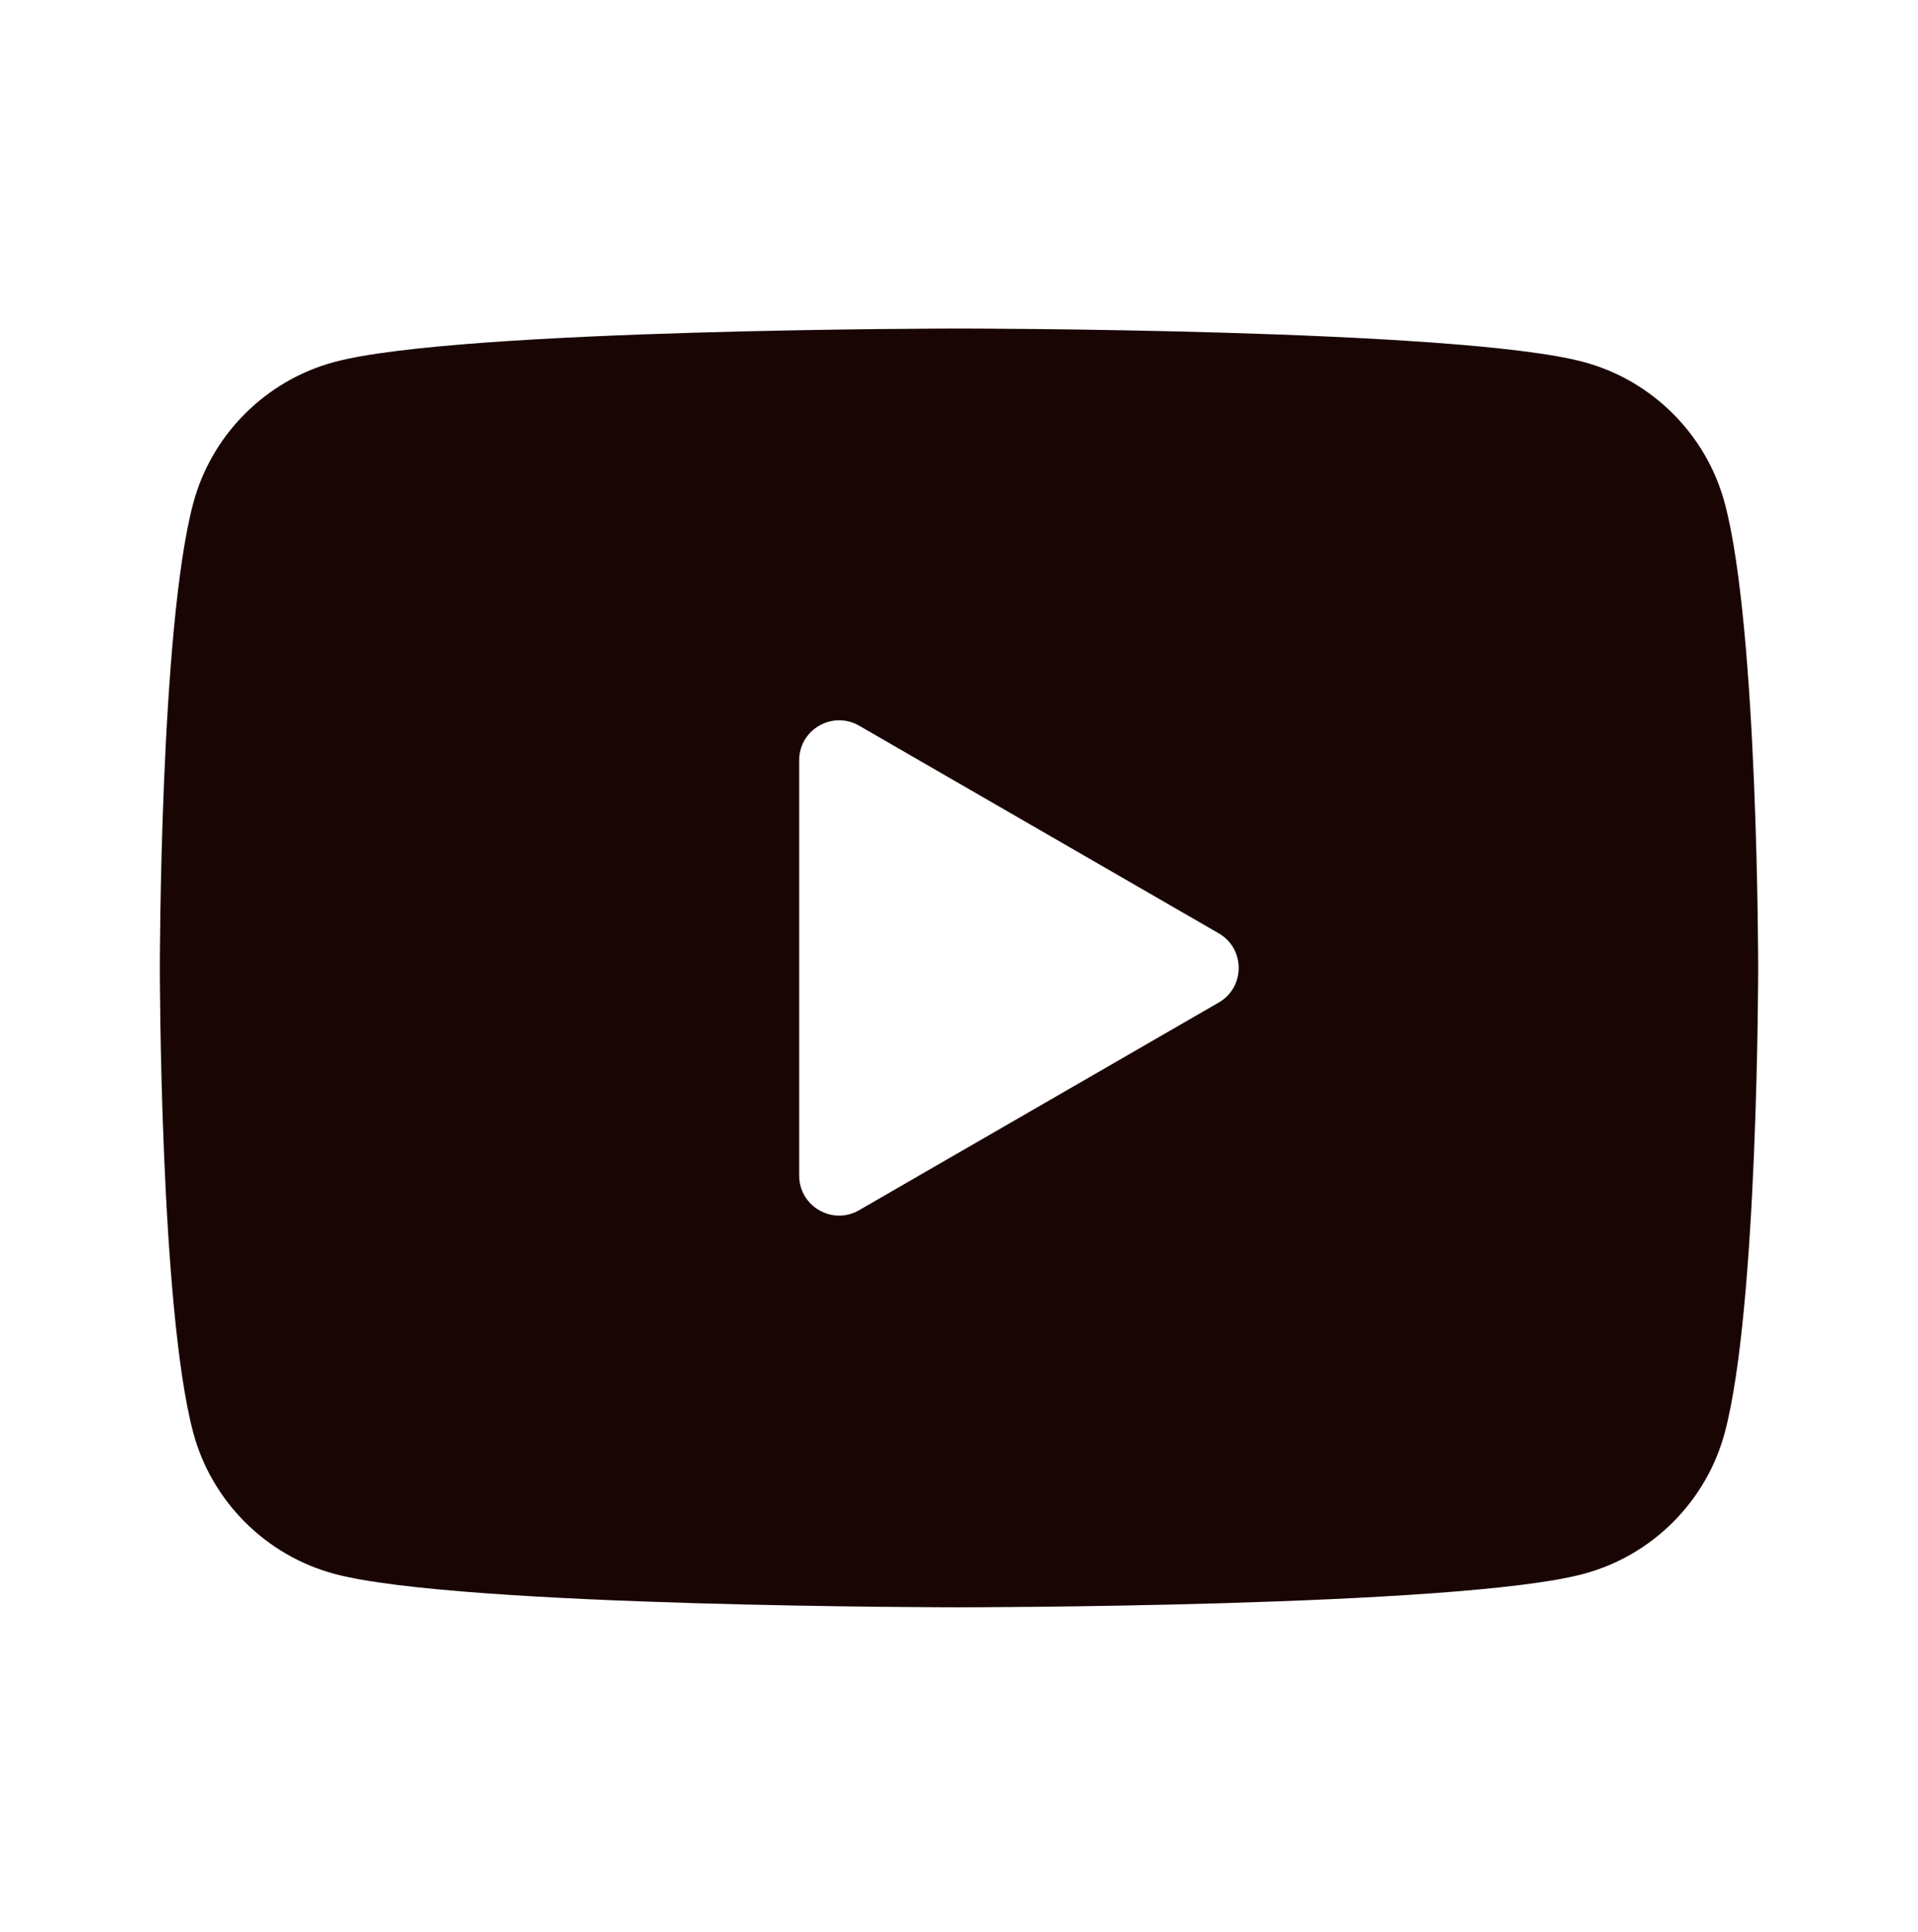 <svg width="142" height="143" viewBox="0 0 142 143" fill="none" xmlns="http://www.w3.org/2000/svg">
  <path d="M127.694 37.255C126.333 32.166 122.322 28.155 117.233 26.794C108.003 24.321 71.001 24.321 71.001 24.321C71.001 24.321 33.998 24.321 24.768 26.794C19.68 28.155 15.668 32.166 14.307 37.255C11.834 46.485 11.834 71.654 11.834 71.654C11.834 71.654 11.834 96.824 14.307 106.054C15.668 111.142 19.68 115.153 24.768 116.514C33.998 118.987 71.001 118.987 71.001 118.987C71.001 118.987 108.003 118.987 117.233 116.514C122.328 115.153 126.333 111.142 127.694 106.054C130.167 96.824 130.167 71.654 130.167 71.654C130.167 71.654 130.167 46.485 127.694 37.255ZM59.167 87.026V56.283C59.167 54.005 61.635 52.585 63.605 53.721L90.23 69.092C92.2 70.228 92.2 73.08 90.23 74.216L63.605 89.588C61.635 90.73 59.167 89.303 59.167 87.026Z" fill="#1A0505"/>
</svg>
